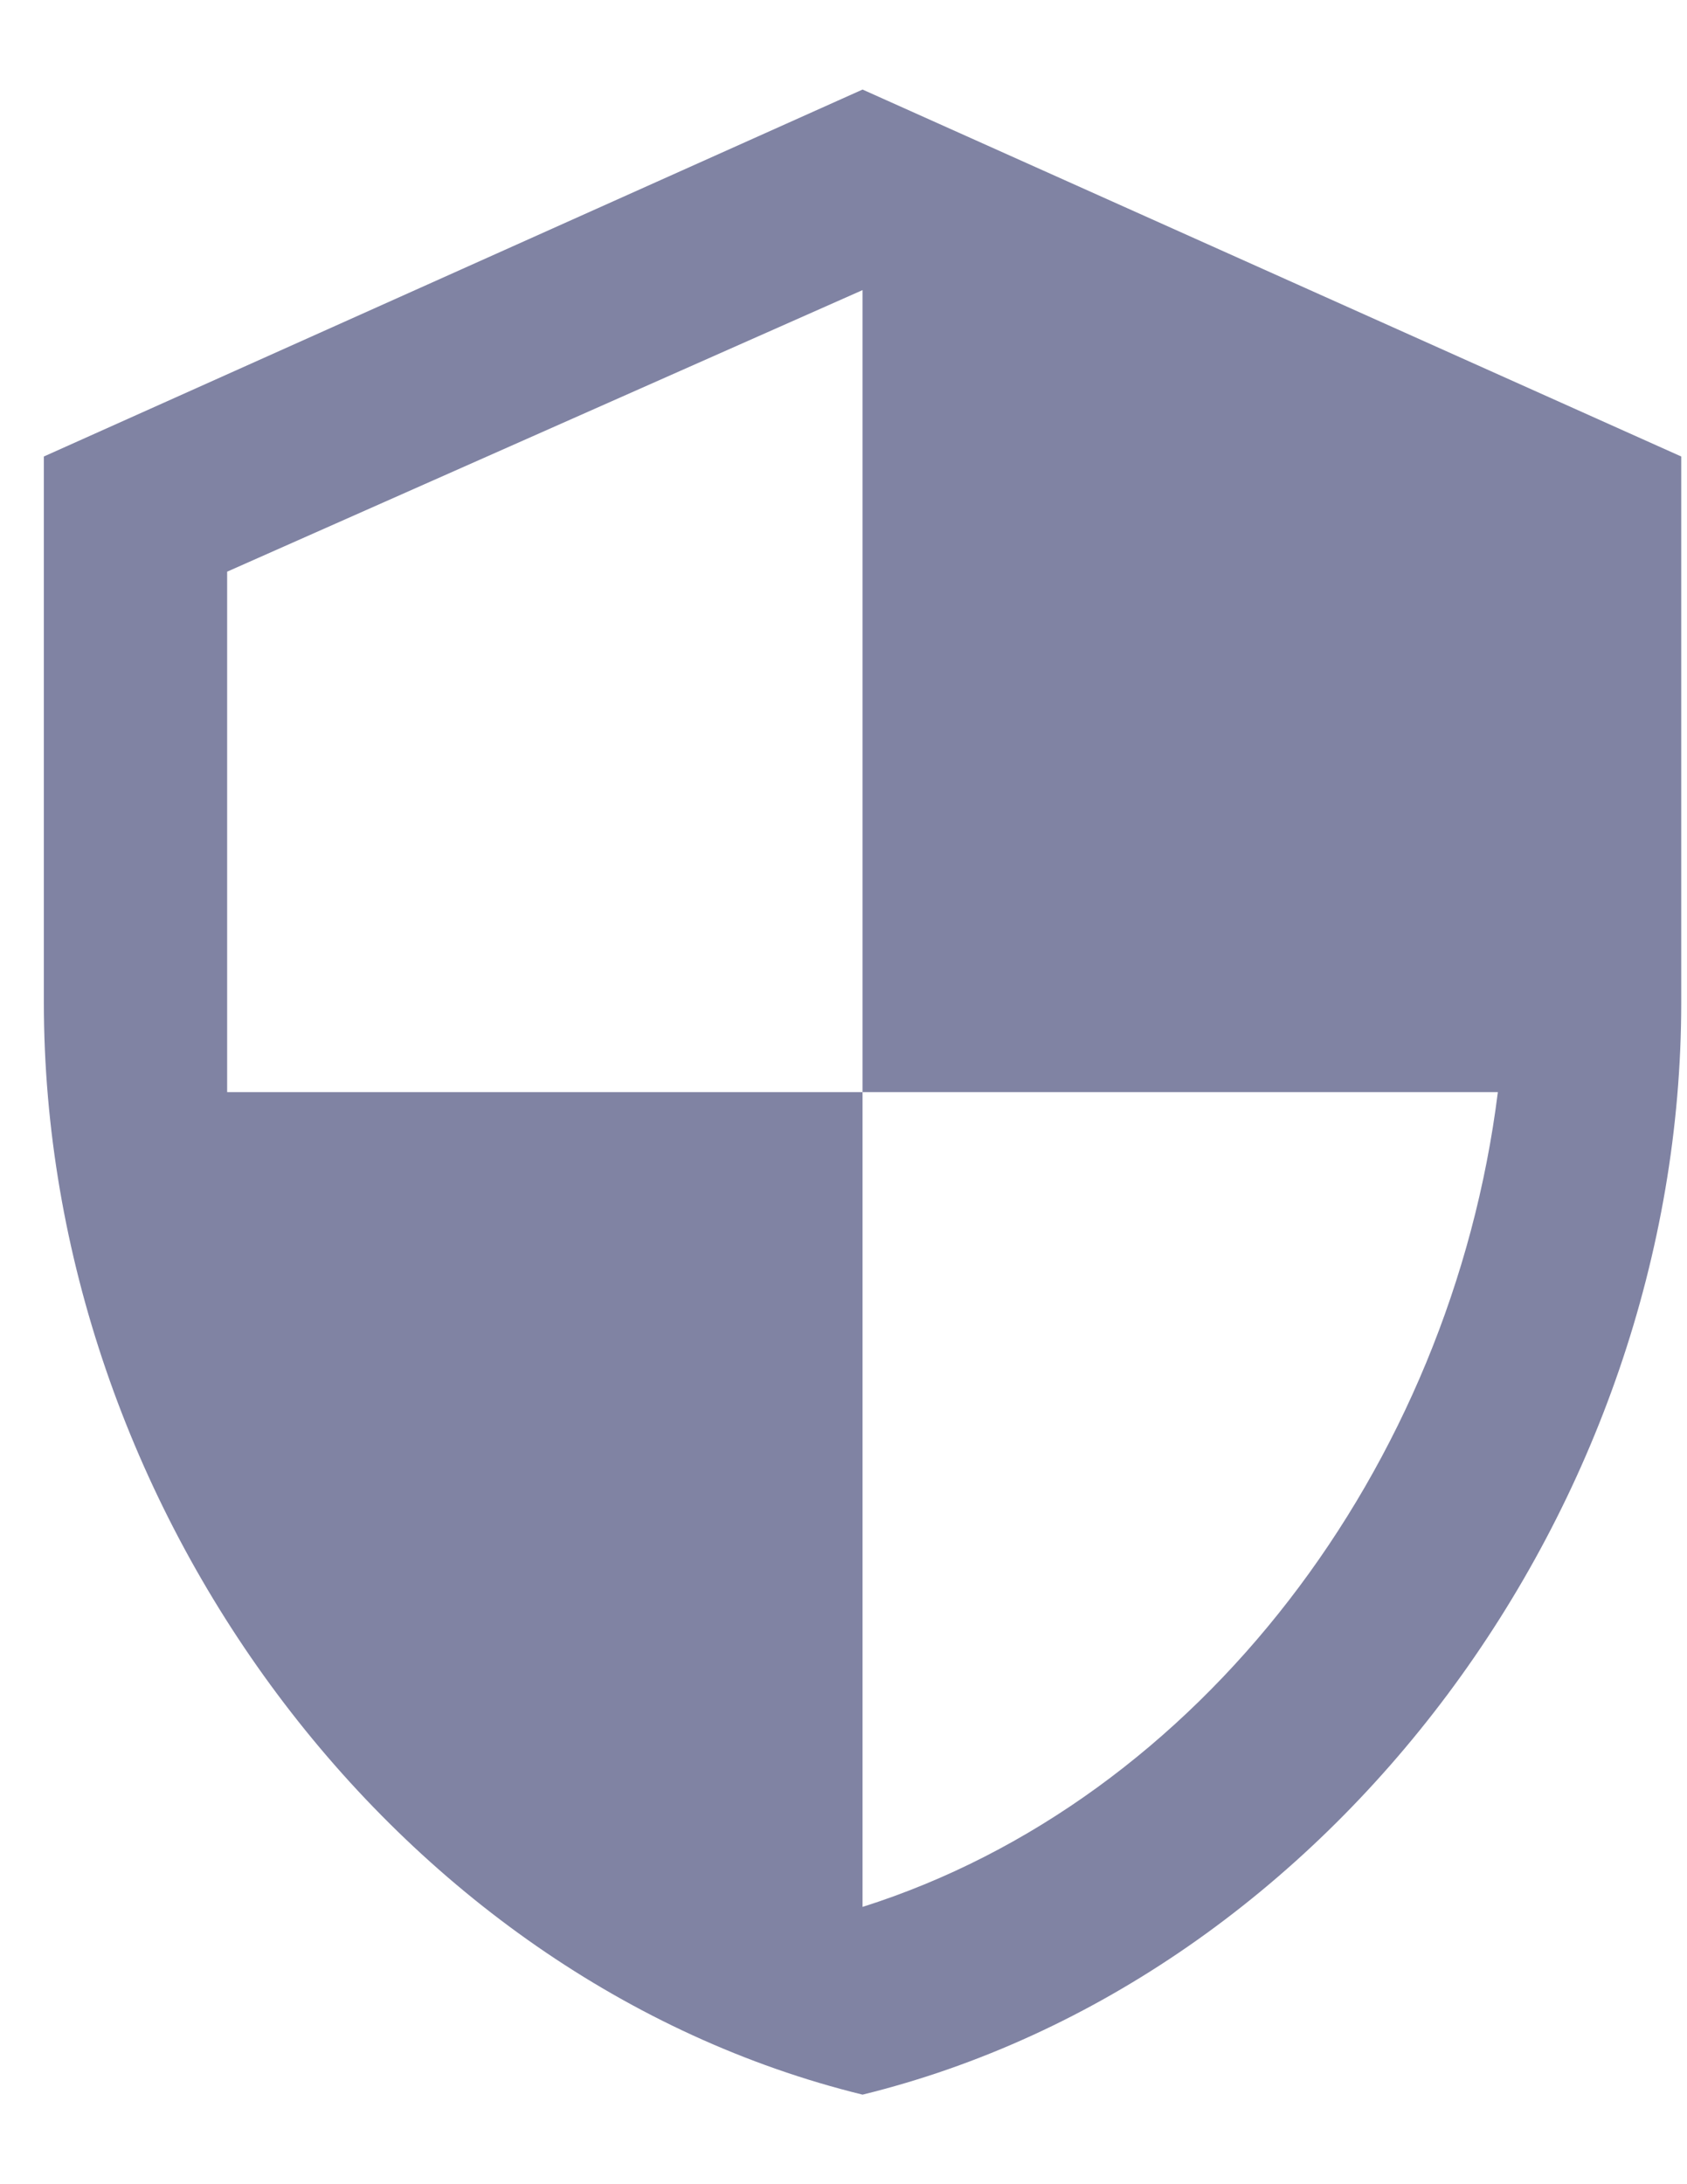 <svg width="17" height="22" viewBox="0 0 17 22" fill="none" xmlns="http://www.w3.org/2000/svg">
<path d="M8.692 0.902L0.442 4.598V10.098C0.442 15.168 3.965 19.938 8.692 21.098C13.418 19.938 16.942 15.168 16.942 10.098V4.598L8.692 0.902ZM8.692 11H15.094C14.621 14.781 12.086 18.133 8.692 19.207V11H2.289V5.758L8.692 2.922V11Z" fill="#8083A3"/>
</svg>

